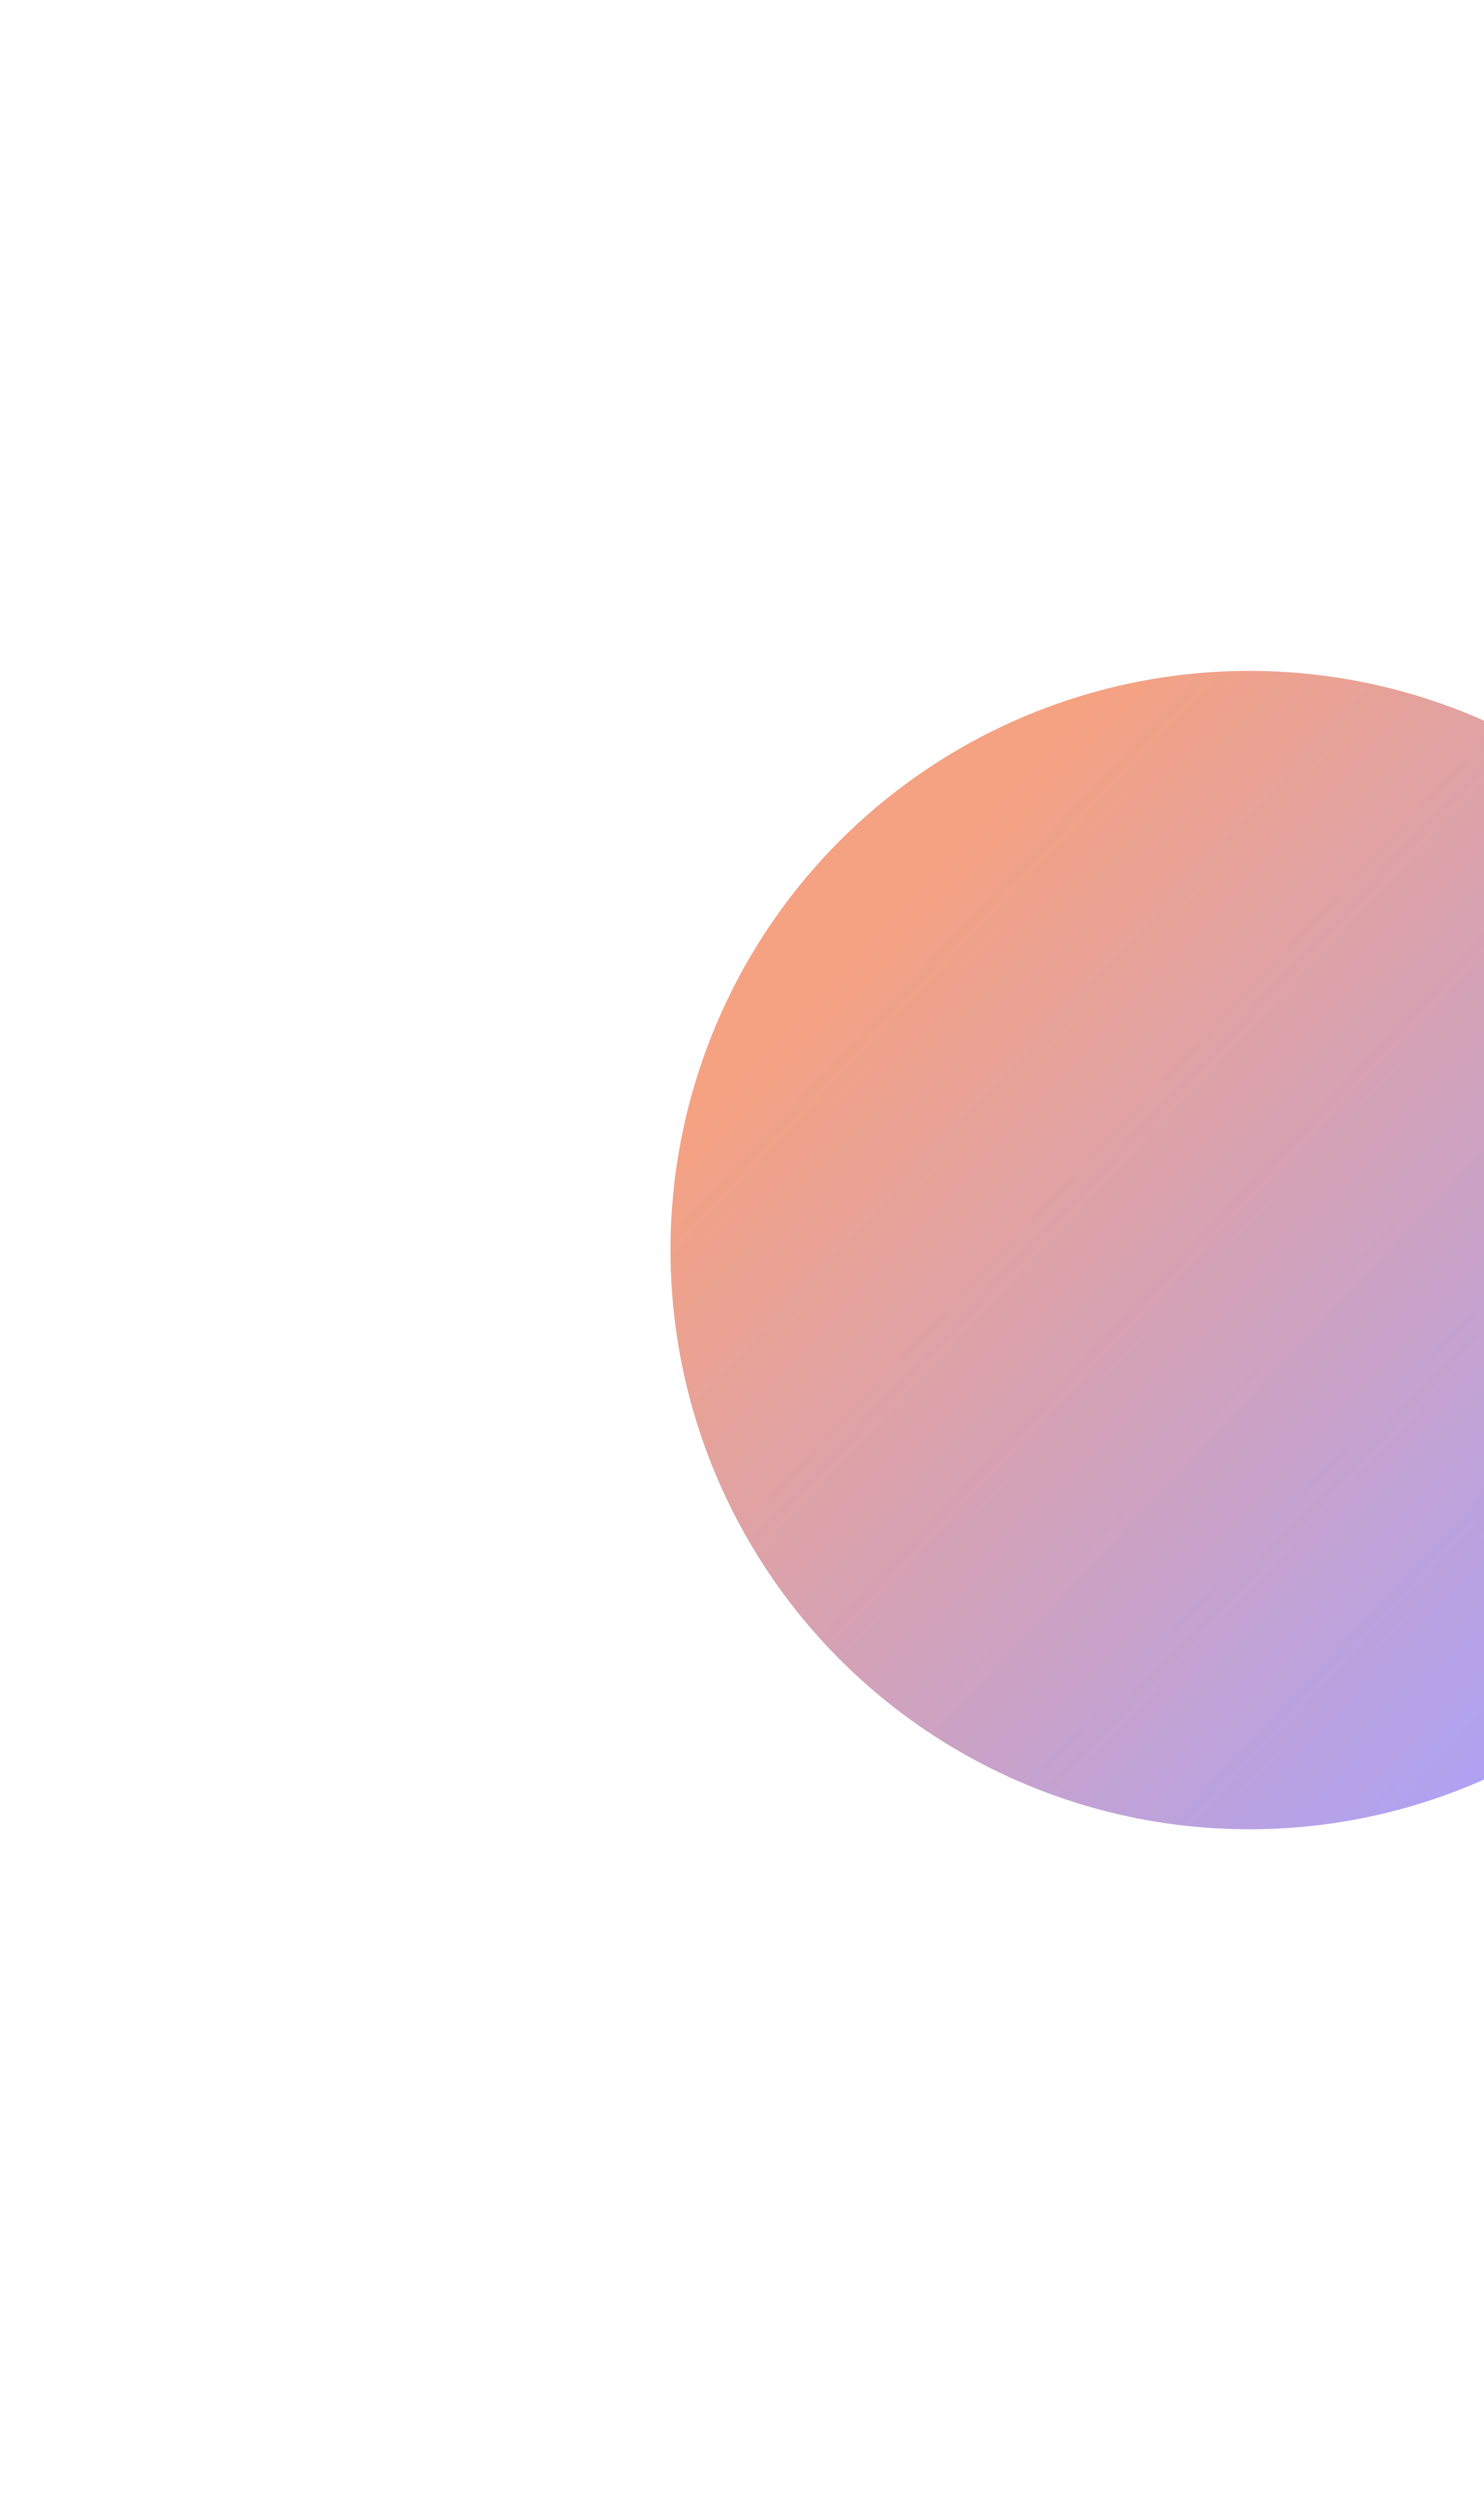 <svg width="1328" height="2236" viewBox="0 0 1328 2236" fill="none" xmlns="http://www.w3.org/2000/svg">
<g filter="url(#filter0_f)">
<circle cx="1118" cy="1118" r="518" fill="url(#paint0_linear)" fill-opacity="0.6"/>
</g>
<defs>
<filter id="filter0_f" x="0" y="0" width="2236" height="2236" filterUnits="userSpaceOnUse" color-interpolation-filters="sRGB">
<feFlood flood-opacity="0" result="BackgroundImageFix"/>
<feBlend mode="normal" in="SourceGraphic" in2="BackgroundImageFix" result="shape"/>
<feGaussianBlur stdDeviation="300" result="effect1_foregroundBlur"/>
</filter>
<linearGradient id="paint0_linear" x1="682.975" y1="933.677" x2="1358.63" y2="1570.81" gradientUnits="userSpaceOnUse">
<stop stop-color="#EE642E"/>
<stop offset="1" stop-color="#7964EB"/>
</linearGradient>
</defs>
</svg>
